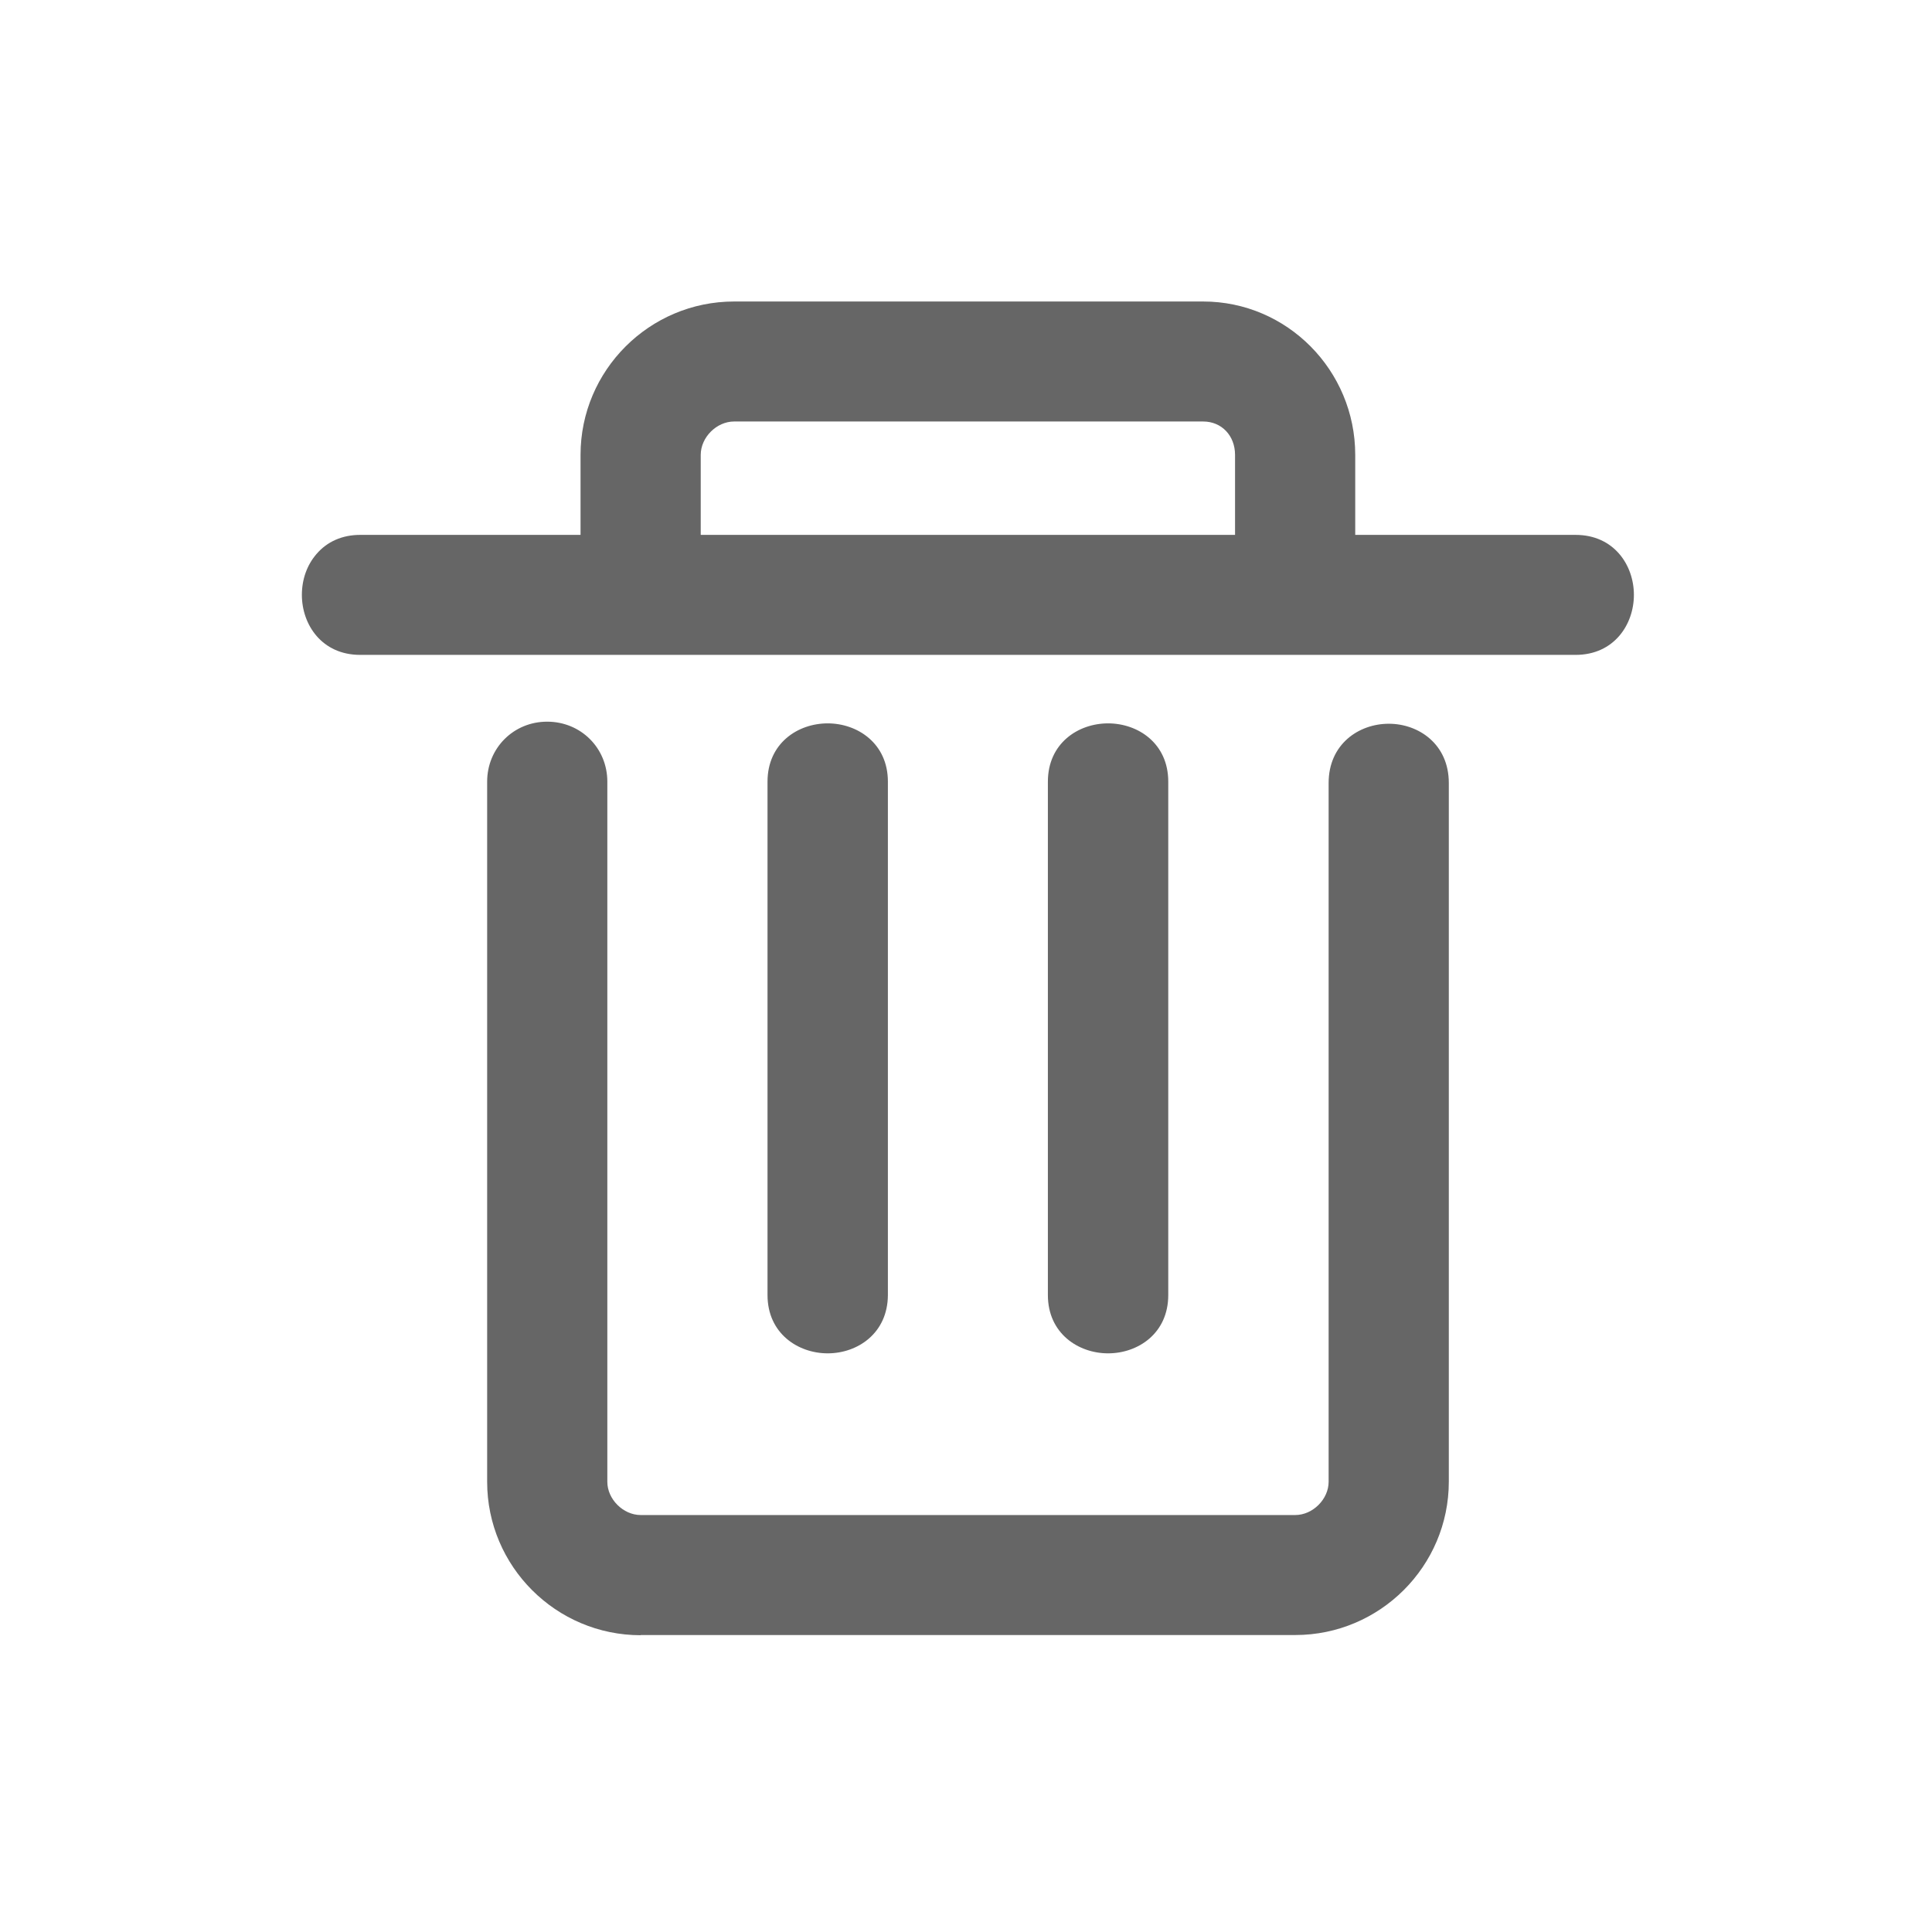 <?xml version="1.0" encoding="utf-8"?>
<!-- Generator: Adobe Illustrator 22.0.0, SVG Export Plug-In . SVG Version: 6.00 Build 0)  -->
<svg version="1.1" id="图层_1" xmlns="http://www.w3.org/2000/svg" xmlns:xlink="http://www.w3.org/1999/xlink" x="0px" y="0px"
	 viewBox="0 0 1024 1024" style="enable-background:new 0 0 1024 1024;" xml:space="preserve">
<style type="text/css">
	.st0{fill:#666666;}
</style>
<g>
	<path class="st0" d="M339.6,866.7c-44.9,0-81.4-36.5-81.4-81.3V414.3c0-17.8,14-31.8,31.8-31.8c17.9,0,31.9,14,31.9,31.8v371.1
		c0,9.2,8.4,17.6,17.7,17.6h346.9c9.3,0,17.7-8.4,17.7-17.6V415c0-20.6,16-31.4,31.9-31.4c15.8,0,31.8,10.8,31.8,31.4v370.3
		c0,44.8-36.5,81.3-81.4,81.3H339.6z M587.3,717.3c-15.8,0-31.9-10.6-31.9-30.9V414.3c0-20.3,16-30.9,31.9-30.9s31.9,10.6,31.9,30.9
		v272.1C619.2,706.7,603.2,717.3,587.3,717.3z M438.7,717.3c-15.8,0-31.9-10.6-31.9-30.9V414.3c0-20.3,16-30.9,31.9-30.9
		c15.8,0,31.9,10.6,31.9,30.9v272.1C470.5,706.7,454.5,717.3,438.7,717.3z M190.9,347.1c-20.3,0-30.9-16-30.9-31.8
		c0-8.2,2.7-15.8,7.7-21.6c5.7-6.7,13.8-10.2,23.2-10.2h116.8v-42.4c0-44.8,36.5-81.3,81.4-81.3h248.6c44.5,0,80.6,36.5,80.6,81.3
		v42.4h116.8c20.3,0,30.9,16,30.9,31.8c0,15.8-10.6,31.8-30.9,31.8H190.9z M654.6,283.5v-42.4c0-10.2-7.1-17.7-16.9-17.7H389.1
		c-9.3,0-17.7,8.4-17.7,17.7v42.4H654.6z"/>
	<path class="st0" d="M562.6,686.4V414.3c0-31.7,49.5-31.7,49.5,0v272.1C612.1,718.1,562.6,718.1,562.6,686.4 M413.9,686.4V414.3
		c0-31.7,49.6-31.7,49.6,0v272.1C463.5,718.1,413.9,718.1,413.9,686.4 M835.1,290.6H711.2v-49.5c0-41-33.3-74.2-73.6-74.2H389.1
		c-41,0-74.3,33.2-74.3,74.2v49.5H190.9c-31.8,0-31.8,49.5,0,49.5h644.2C866.9,340,866.9,290.6,835.1,290.6 M364.3,241.1
		c0-13.1,11.6-24.8,24.8-24.8h248.6c13.2,0,24,10.1,24,24.8v49.5H364.3V241.1 M686.4,859.6H339.6c-41,0-74.3-33.2-74.3-74.2V414.3
		c0-14.7,11.6-24.8,24.8-24.8c13.2,0,24.8,10.1,24.8,24.8v371.1c0,13.1,11.6,24.7,24.8,24.7h346.9c13.2,0,24.8-11.6,24.8-24.7V415
		c0-32.5,49.5-32.5,49.5,0v370.3C760.8,826.4,727.5,859.6,686.4,859.6"/>
</g>
</svg>
